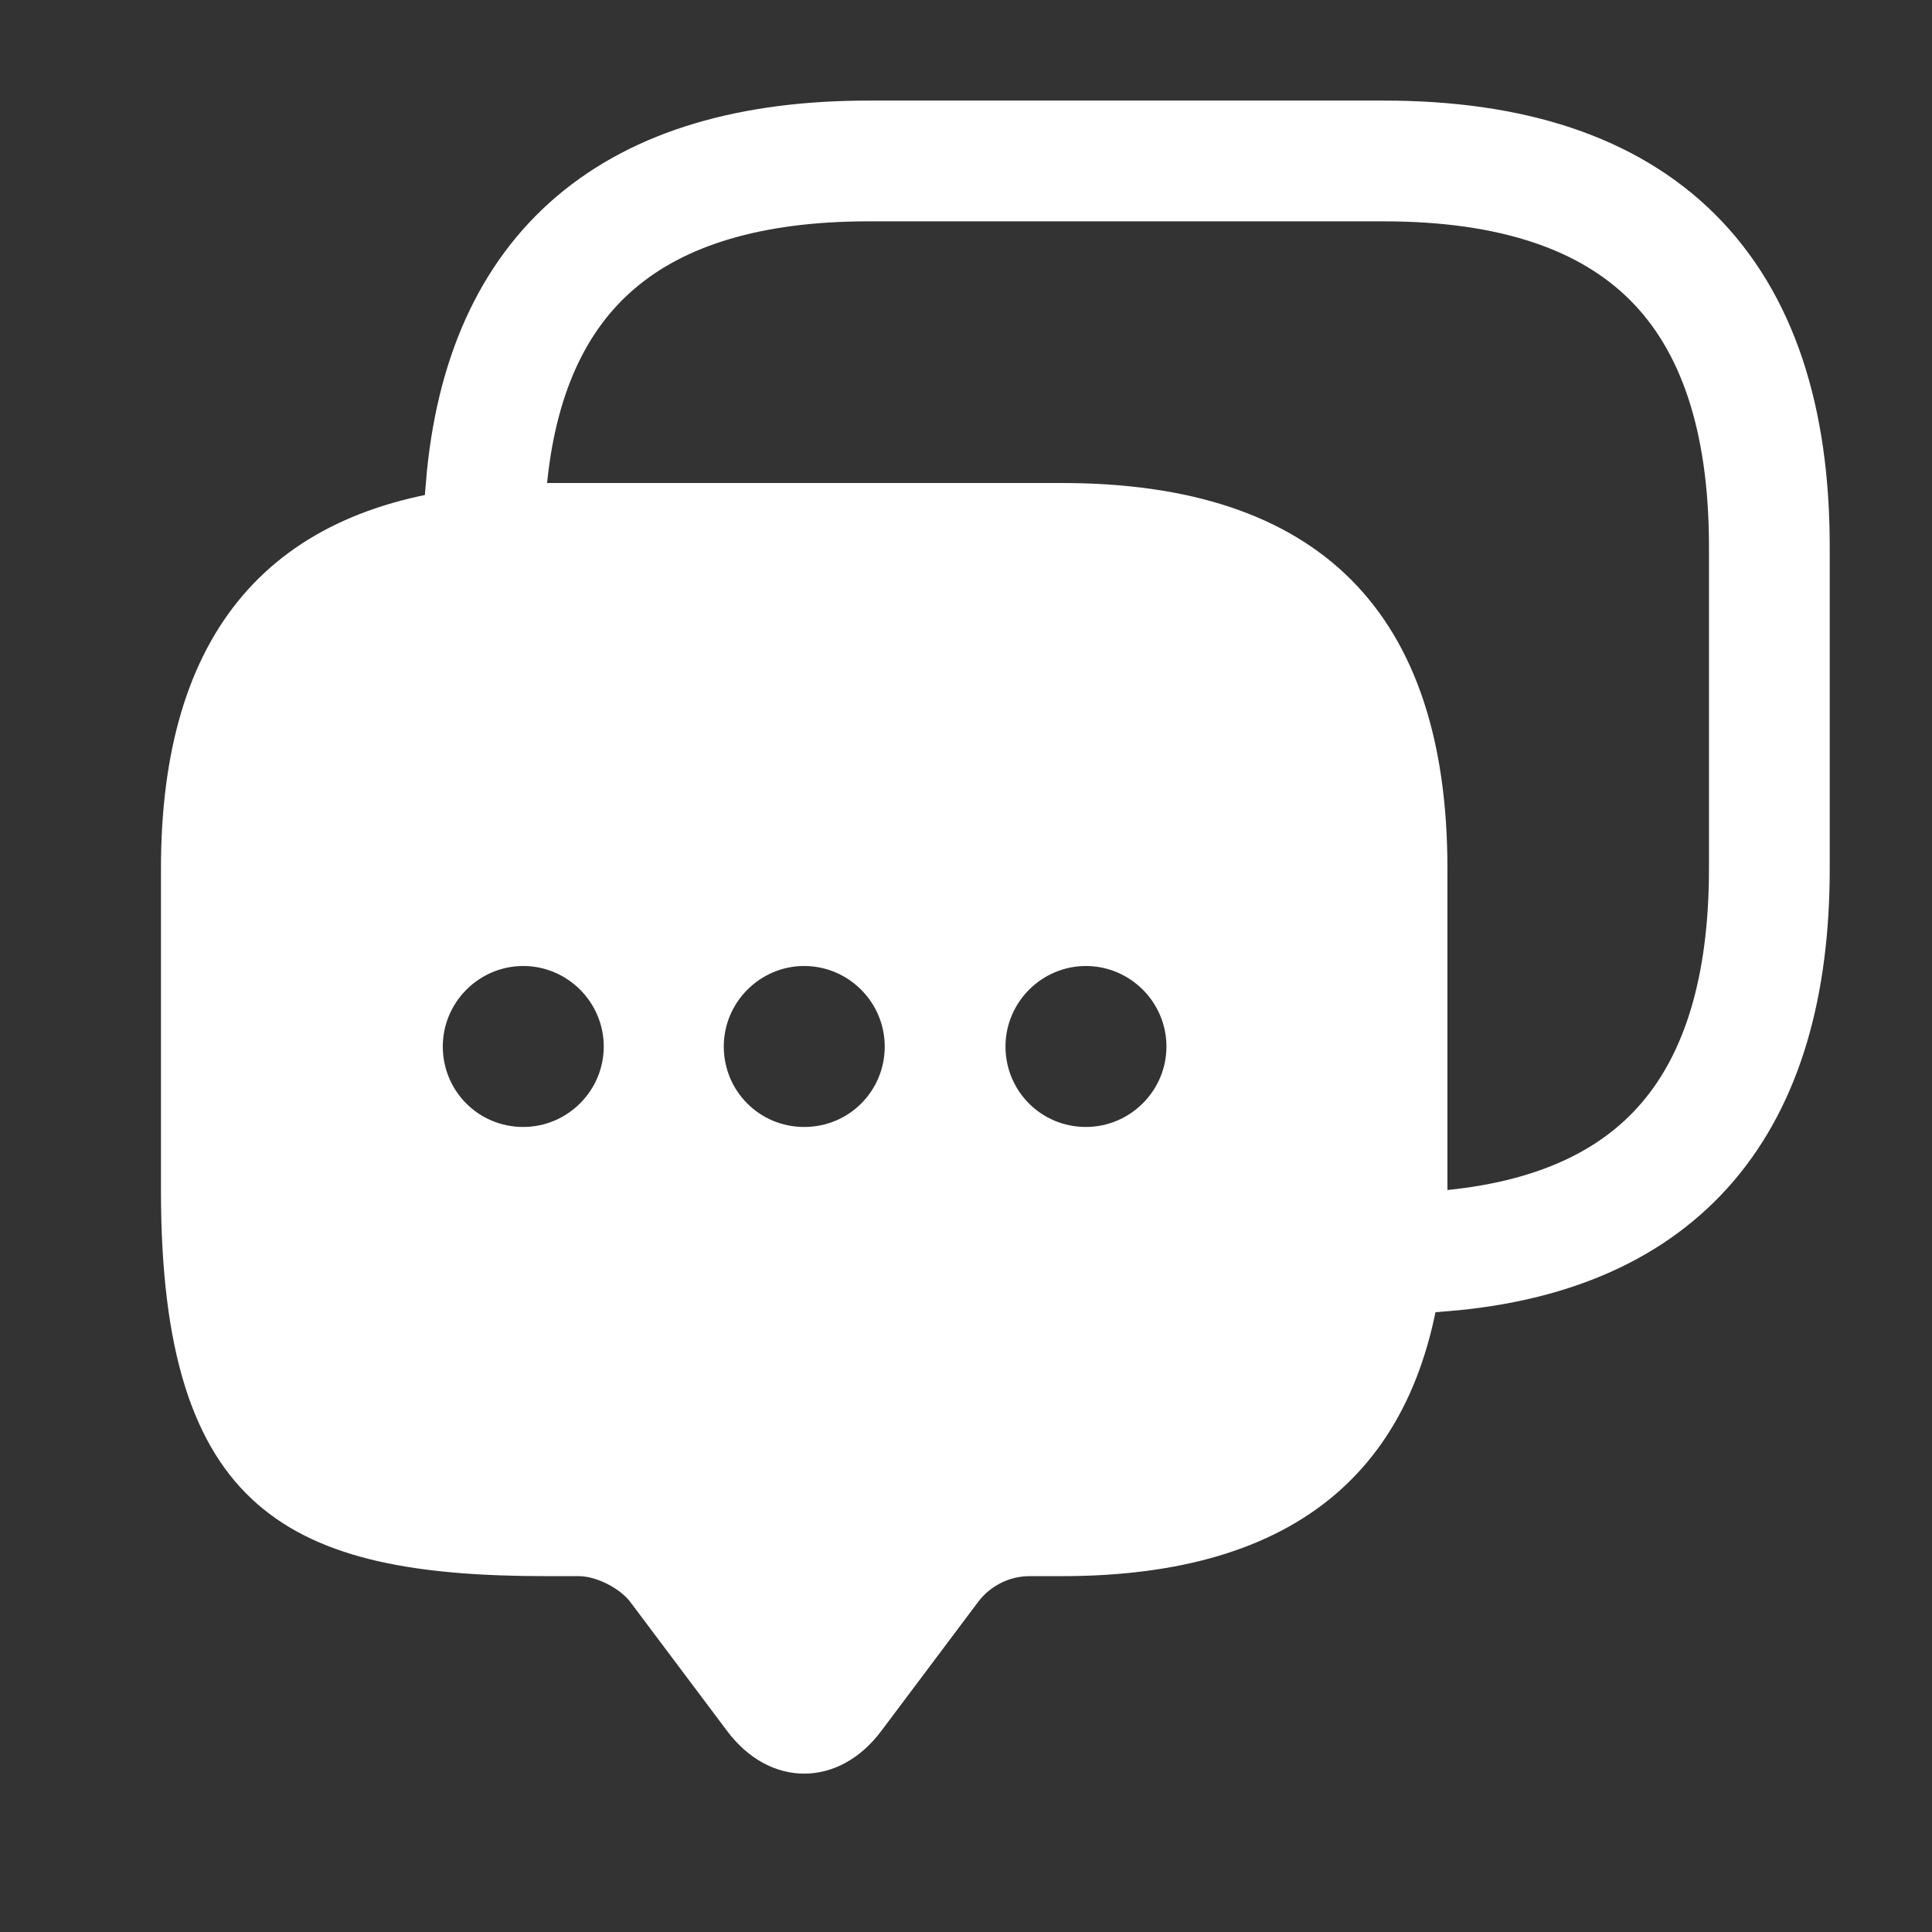 <svg width="16" height="16" viewBox="0 0 16 16" fill="none" xmlns="http://www.w3.org/2000/svg">
<rect x="0" y="0" width="16" height="16" fill="#333333" stroke="none"/>
<path d="M11.986 9.86C11.986 10.033 11.979 10.2 11.959 10.36C13.753 10.207 14.653 9.153 14.653 7.193V4.527C14.653 2.4 13.586 1.333 11.459 1.333H7.193C5.239 1.333 4.179 2.233 4.026 4.027C4.186 4.007 4.353 4 4.526 4" stroke="white"/>
<path fill-rule="evenodd" clip-rule="evenodd" d="M11.987 9.86V7.193C11.987 5.067 10.92 4 8.793 4H4.527C4.353 4 4.187 4.007 4.027 4.027C2.233 4.18 1.333 5.24 1.333 7.193V9.86C1.333 12.527 2.4 13.053 4.527 13.053H4.793C4.94 13.053 5.133 13.153 5.22 13.267L6.02 14.333C6.373 14.807 6.947 14.807 7.3 14.333L8.1 13.267C8.2 13.133 8.36 13.053 8.527 13.053H8.793C10.747 13.053 11.807 12.16 11.96 10.36C11.98 10.2 11.987 10.033 11.987 9.86ZM5.994 8.667C5.994 9.033 6.287 9.333 6.66 9.333C7.034 9.333 7.327 9.033 7.327 8.667C7.327 8.3 7.027 8 6.66 8C6.294 8 5.994 8.3 5.994 8.667ZM8.993 9.333C8.62 9.333 8.327 9.033 8.327 8.667C8.327 8.3 8.627 8 8.993 8C9.36 8 9.66 8.3 9.66 8.667C9.66 9.033 9.36 9.333 8.993 9.333ZM3.667 8.667C3.667 9.033 3.96 9.333 4.333 9.333C4.7 9.333 5 9.033 5 8.667C5 8.3 4.7 8 4.333 8C3.967 8 3.667 8.3 3.667 8.667Z" fill="white"/>
</svg>
